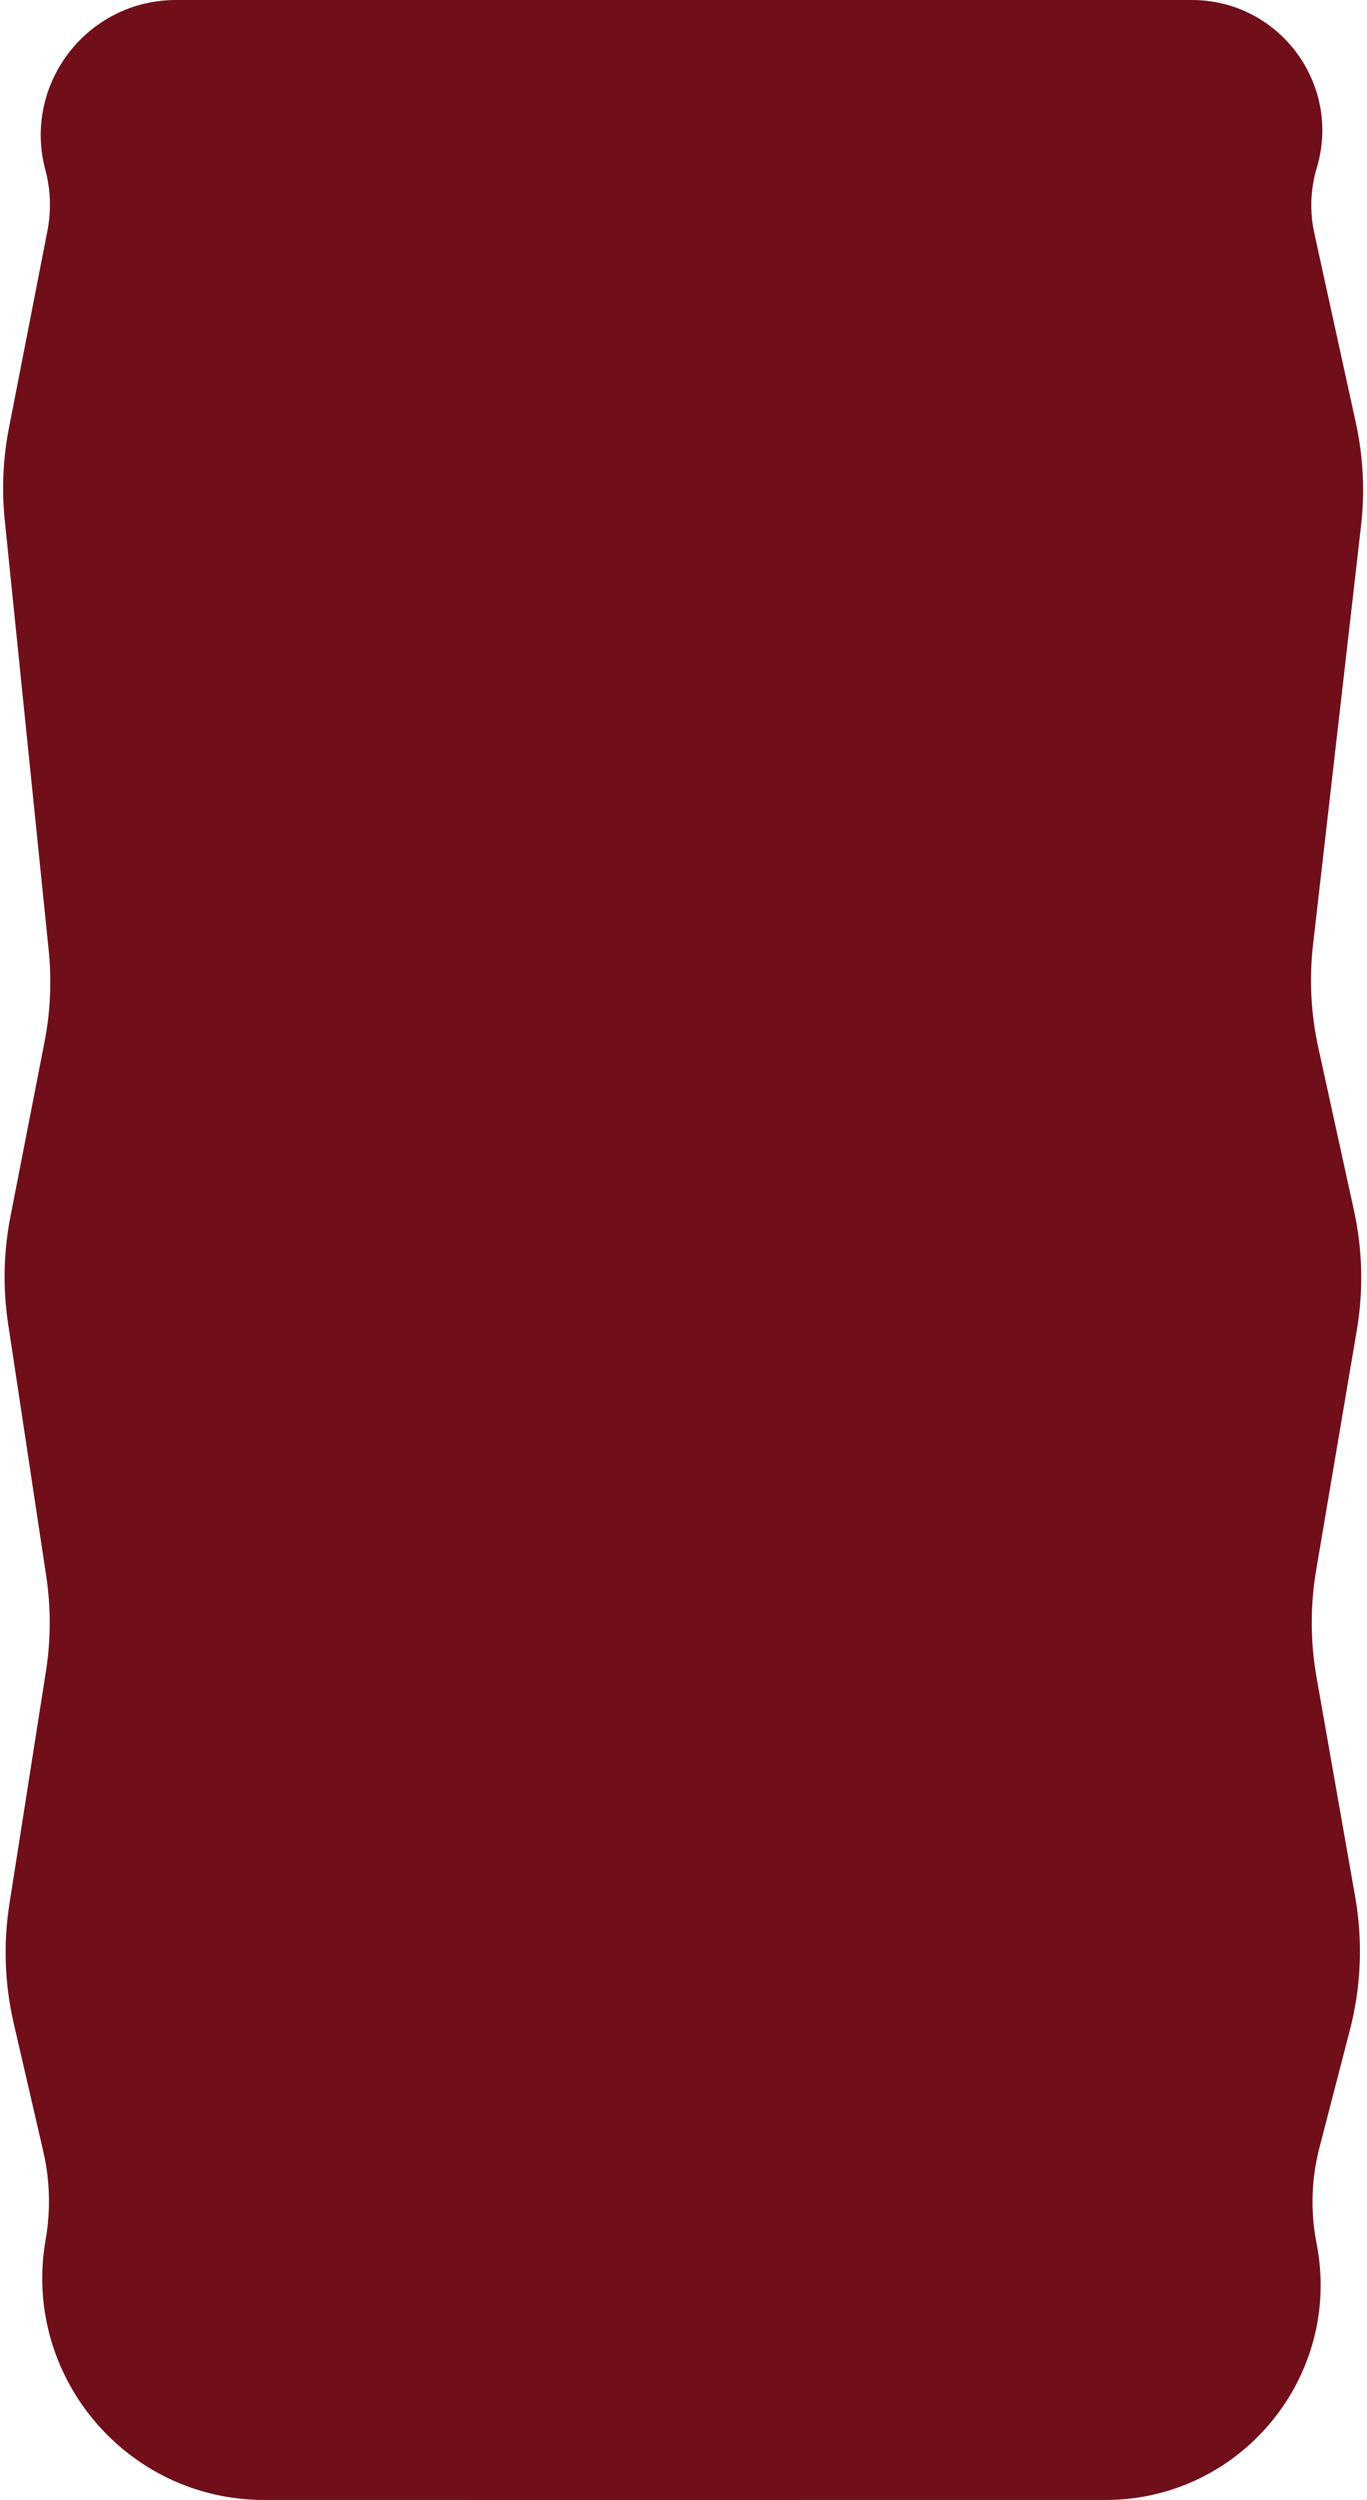 <svg width="549" height="1004" viewBox="0 0 549 1004" fill="none" xmlns="http://www.w3.org/2000/svg">
<path d="M18.22 68.288C9.023 33.819 35.002 0 70.677 0H321V1004H106.146C50.749 1004 8.761 954.013 18.326 899.448C20.387 887.687 20.065 875.631 17.379 863.997L5.49 812.506C1.864 796.801 1.284 780.546 3.784 764.623L18.441 671.232C20.435 658.528 20.472 645.594 18.552 632.88L3.256 531.598C1.101 517.332 1.413 502.801 4.178 488.64L17.867 418.522C20.242 406.354 20.809 393.903 19.549 381.57L1.901 208.86C0.64 196.527 1.207 184.076 3.583 171.909L19.049 92.686C20.628 84.596 20.345 76.252 18.22 68.288Z" fill="#700E1A"/>
<path d="M528.83 67.407C538.886 33.802 513.718 0 478.64 0H189V1004H443.948C498.362 1004 539.233 954.312 528.737 900.92C526.241 888.22 526.629 875.121 529.874 862.591L542.142 815.214C546.661 797.761 547.383 779.542 544.258 761.786L528.717 673.494C526.221 659.312 526.174 644.808 528.578 630.61L544.917 534.146C547.614 518.223 547.225 501.931 543.771 486.155L529.427 420.644C526.459 407.088 525.751 393.136 527.331 379.349L546.614 211.081C548.194 197.295 547.485 183.342 544.518 169.787L527.843 93.631C525.942 84.948 526.282 75.923 528.83 67.407Z" fill="#700E1A"/>
</svg>
